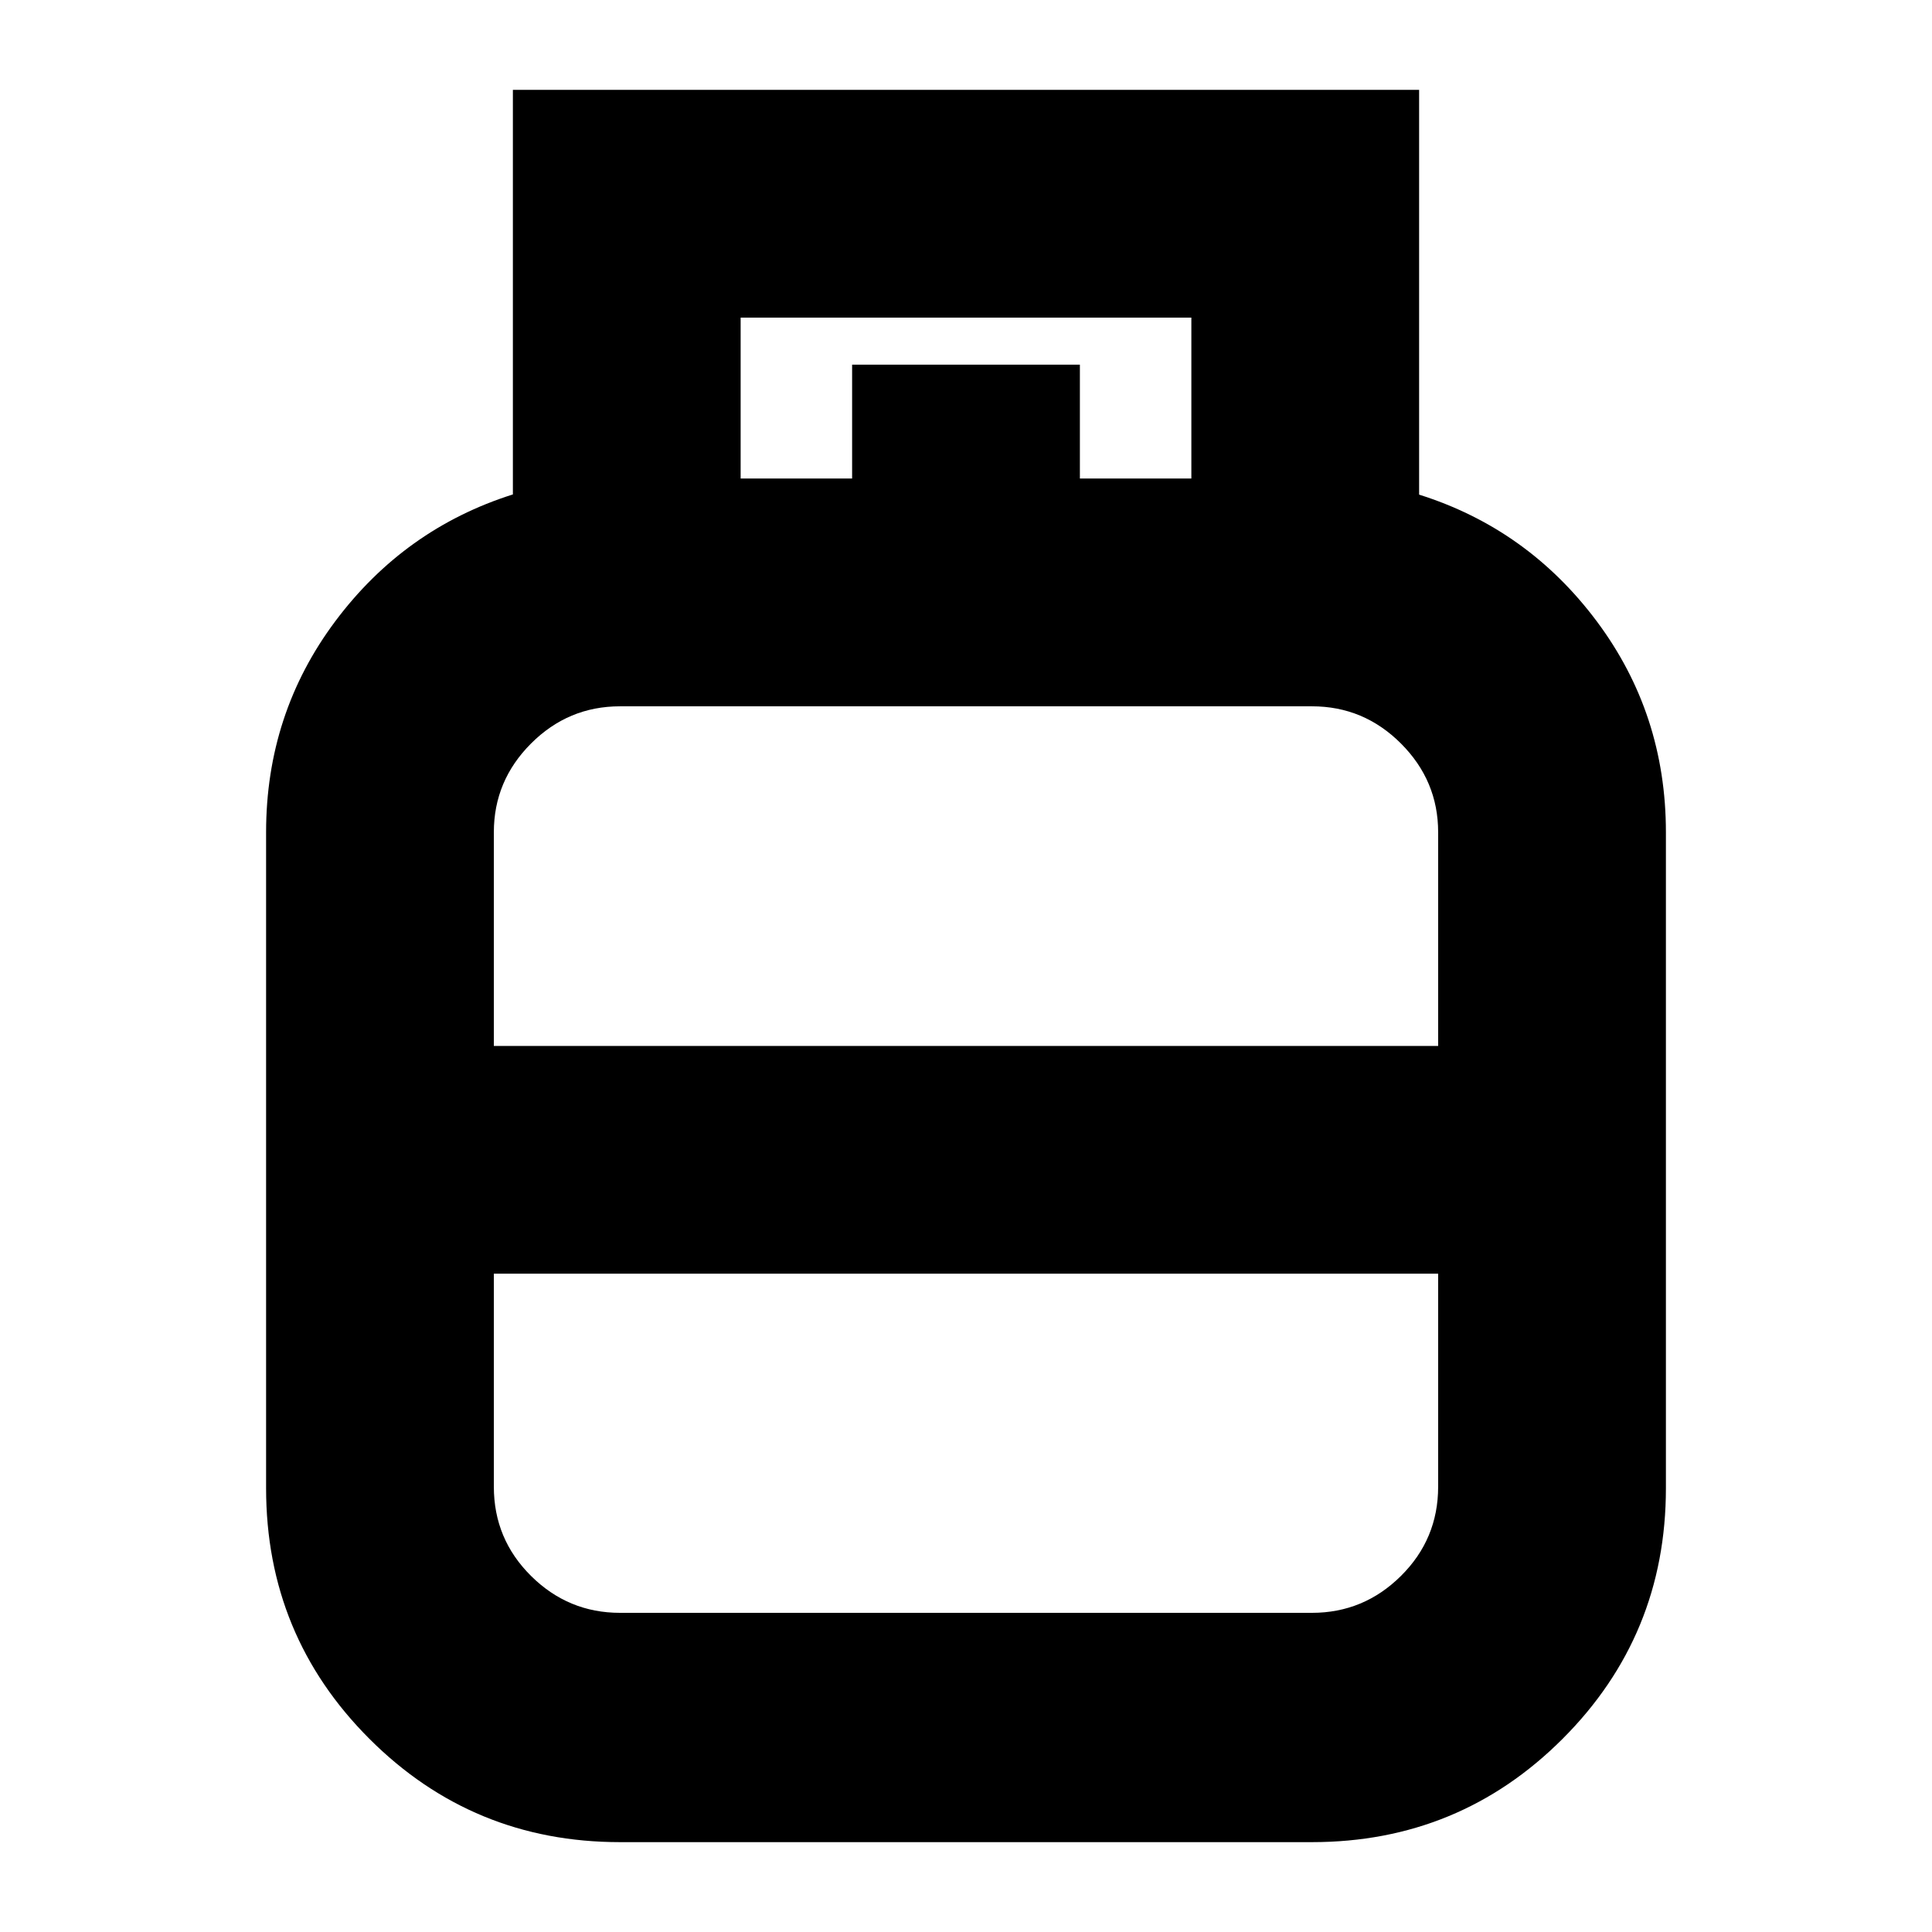 <svg xmlns="http://www.w3.org/2000/svg" height="24" viewBox="0 -960 960 960" width="24"><path d="M308.09-44.65q-73.2 0-124.54-51.34-51.33-51.34-51.33-124.53v-325.91q0-58.87 34.36-104.85 34.37-45.97 88.27-63.04v-201.03h450.3v201.13q53.9 16.97 88.27 62.94 34.36 45.98 34.36 104.85v325.91q0 73.19-51.33 124.53-51.34 51.34-124.54 51.34H308.09Zm-62.7-395.63h469.22v-106.18q0-25.61-18.49-44.1-18.48-18.48-44.21-18.48H308.09q-25.73 0-44.21 18.48-18.49 18.49-18.49 44.1v106.18Zm62.7 281.69h343.82q25.73 0 44.21-18.33 18.49-18.33 18.49-44.36v-105.83H245.39v105.83q0 26.03 18.49 44.36 18.48 18.33 44.21 18.33ZM480-440.28Zm0 113.17Zm0-56.59Zm56.59-338.52h55.39v-79.95H368.02v79.95h55.39v-56.58h113.18v56.58Z"/></svg>